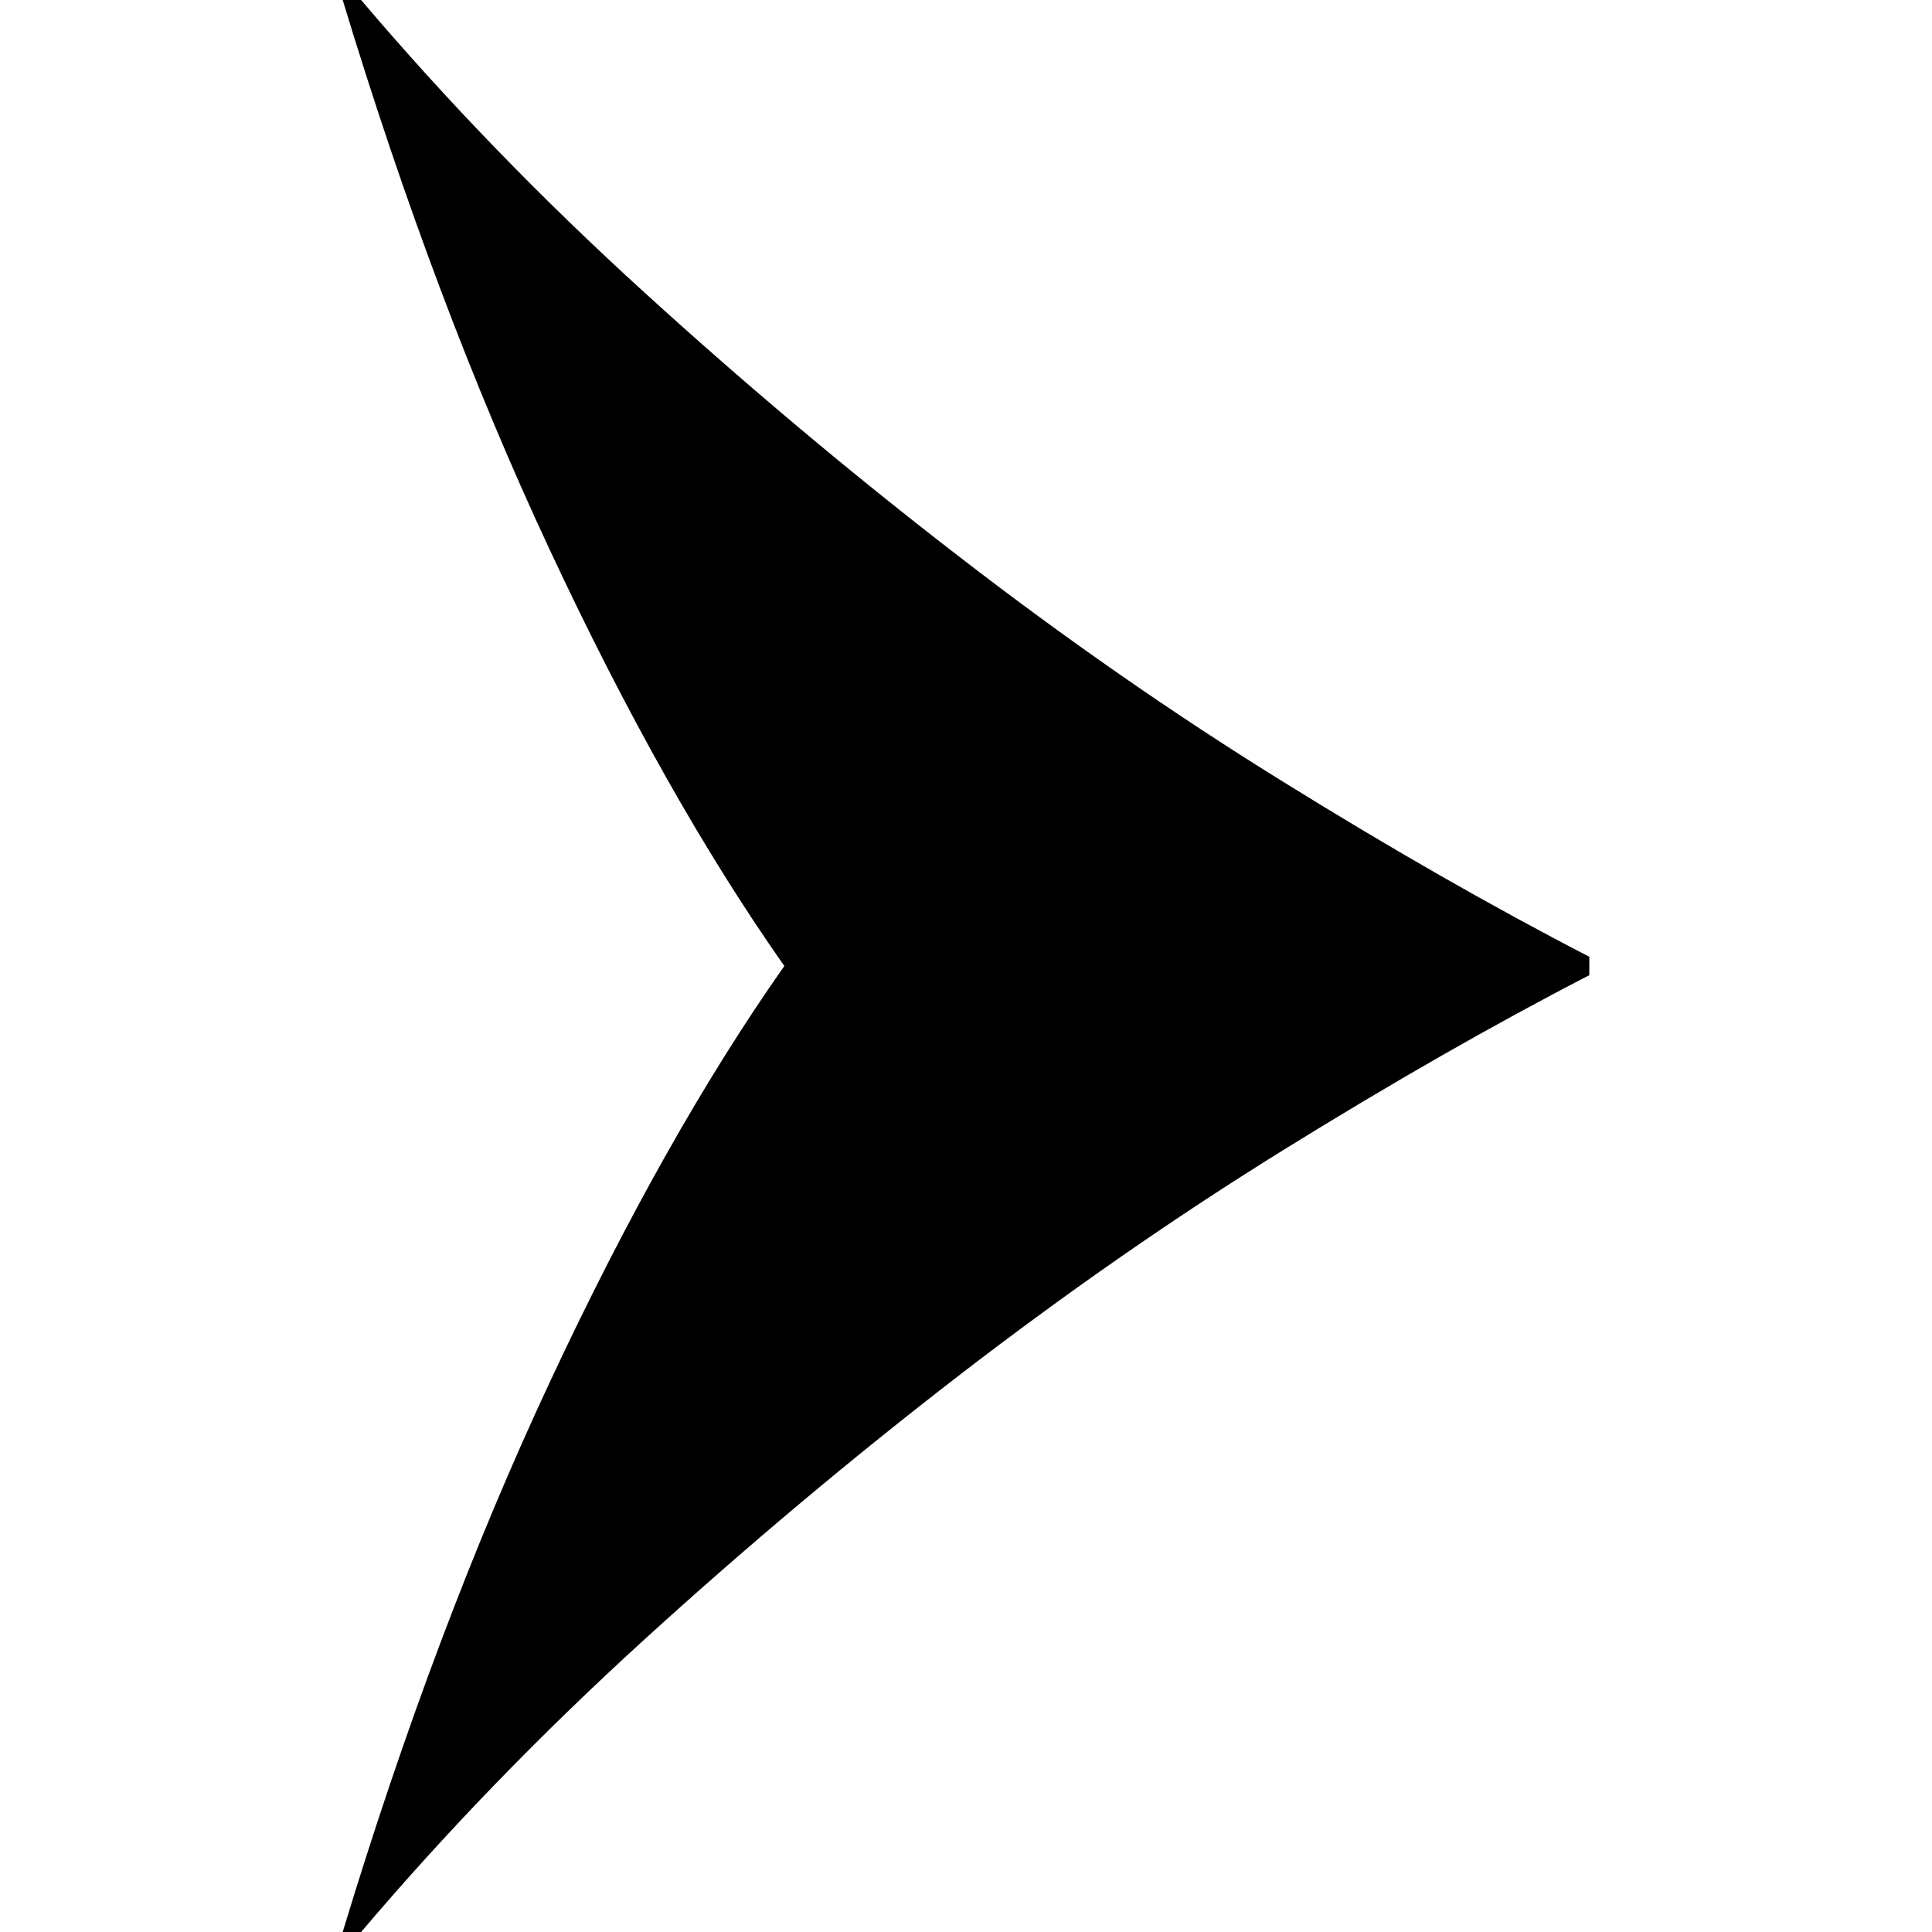 <!-- Generated by IcoMoon.io -->
<svg version="1.1" xmlns="http://www.w3.org/2000/svg" width="32" height="32" viewBox="0 0 32 32">
<title>ns-arrow</title>
<path d="M26.324 16.152c-1.575 0.813-3.264 1.778-5.066 2.895-1.804 1.118-3.594 2.362-5.372 3.733-1.779 1.372-3.518 2.832-5.219 4.381-1.703 1.551-3.264 3.163-4.686 4.839h-0.305c1.016-3.352 2.158-6.387 3.429-9.105 1.269-2.717 2.564-5.016 3.886-6.895-1.321-1.879-2.617-4.177-3.886-6.895-1.271-2.717-2.413-5.753-3.429-9.105h0.305c1.422 1.676 2.983 3.289 4.686 4.838 1.701 1.55 3.44 3.010 5.219 4.381 1.777 1.372 3.568 2.617 5.372 3.733 1.802 1.118 3.492 2.083 5.066 2.895v0.305z"></path>
</svg>
